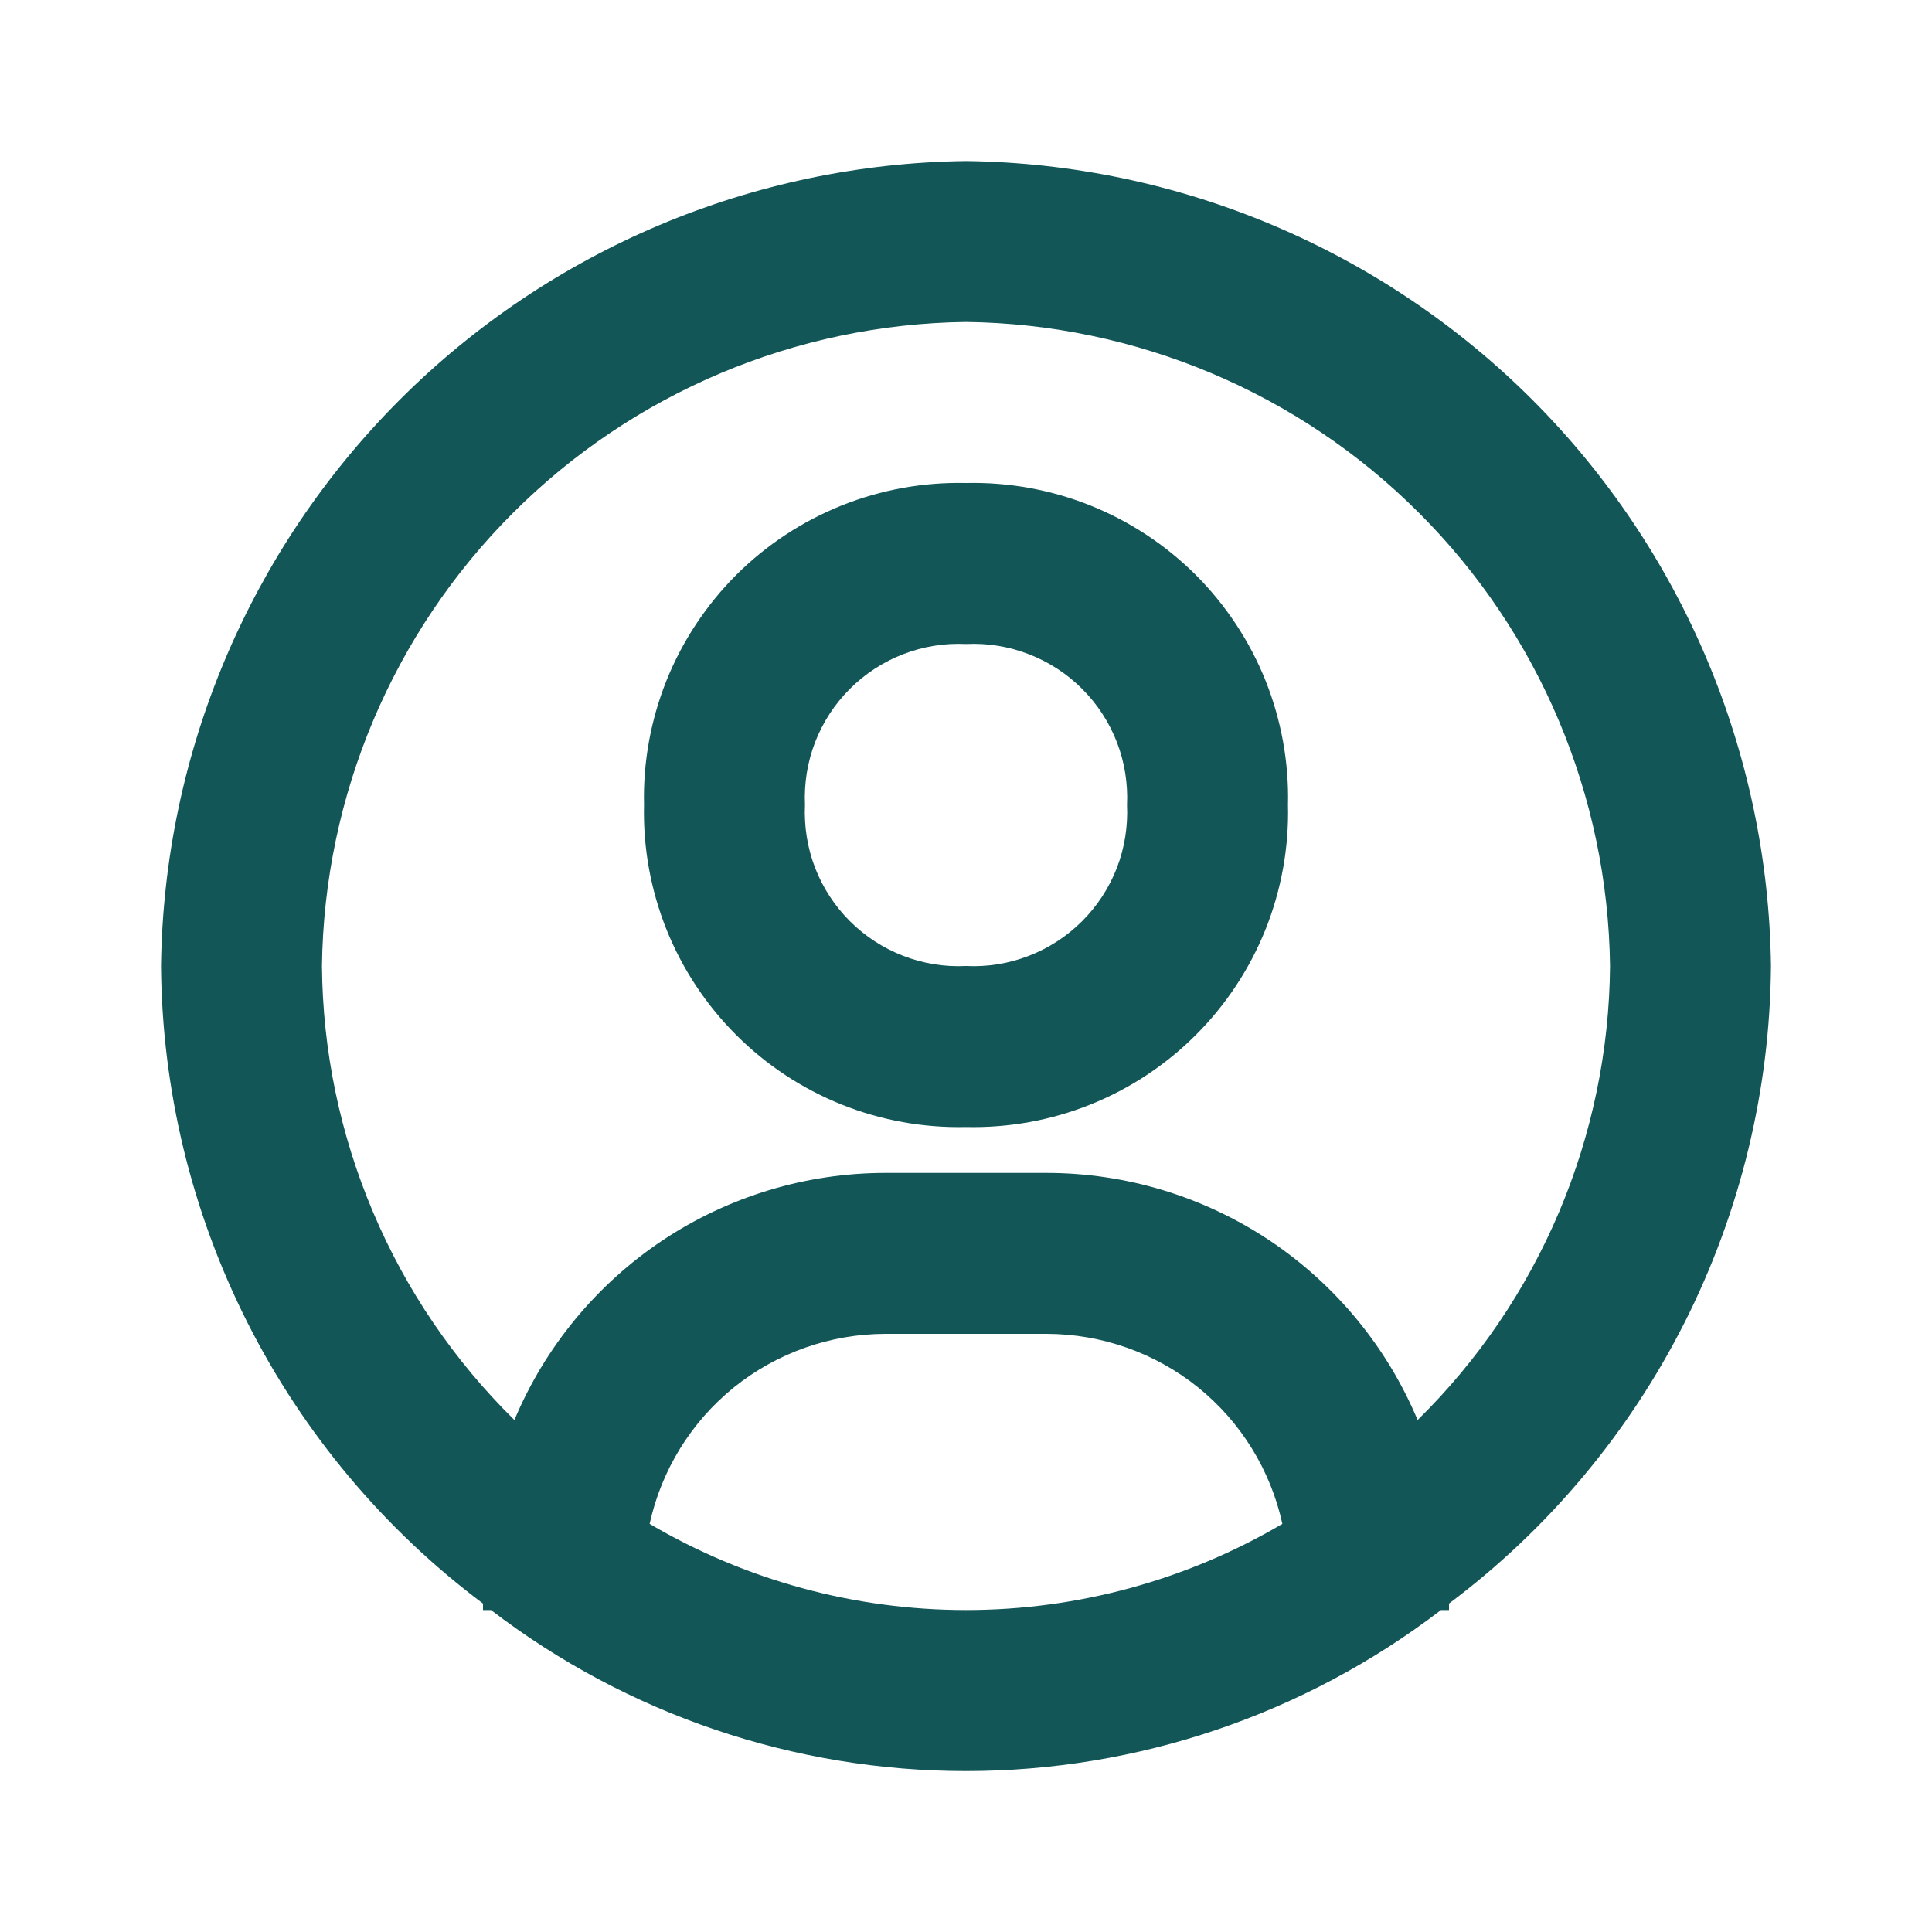 <svg width="20" height="20" viewBox="0 0 20 20" fill="none" xmlns="http://www.w3.org/2000/svg">
<path d="M10 1.667C7.799 1.695 5.695 2.582 4.139 4.138C2.582 5.695 1.695 7.799 1.667 10C1.677 11.282 1.983 12.545 2.561 13.69C3.139 14.835 3.974 15.831 5 16.6V16.667H5.083C6.494 17.748 8.222 18.334 10 18.334C11.778 18.334 13.506 17.748 14.917 16.667H15V16.6C16.026 15.831 16.861 14.835 17.439 13.69C18.017 12.545 18.323 11.282 18.333 10C18.305 7.799 17.418 5.695 15.862 4.138C14.305 2.582 12.201 1.695 10 1.667ZM6.725 15.775C6.847 15.218 7.155 14.719 7.599 14.361C8.043 14.004 8.596 13.809 9.167 13.808H10.833C11.404 13.809 11.957 14.004 12.401 14.361C12.845 14.719 13.153 15.218 13.275 15.775C12.283 16.359 11.152 16.667 10 16.667C8.848 16.667 7.718 16.359 6.725 15.775ZM14.675 14.7C14.358 13.943 13.824 13.296 13.141 12.84C12.457 12.385 11.655 12.142 10.833 12.142H9.167C8.346 12.142 7.543 12.385 6.859 12.84C6.176 13.296 5.642 13.943 5.325 14.7C4.701 14.086 4.203 13.355 3.862 12.548C3.52 11.742 3.34 10.876 3.333 10C3.355 8.239 4.064 6.555 5.31 5.31C6.556 4.064 8.239 3.355 10 3.333C11.761 3.355 13.445 4.064 14.69 5.31C15.936 6.555 16.645 8.239 16.667 10C16.66 10.876 16.48 11.742 16.139 12.548C15.797 13.355 15.3 14.086 14.675 14.7Z" fill="#135658"/>
<path d="M10 5C9.559 4.99 9.121 5.069 8.712 5.233C8.303 5.397 7.932 5.642 7.62 5.953C7.309 6.265 7.063 6.637 6.899 7.046C6.736 7.455 6.656 7.893 6.667 8.333C6.656 8.774 6.736 9.212 6.899 9.621C7.063 10.03 7.309 10.402 7.62 10.713C7.932 11.025 8.303 11.27 8.712 11.434C9.121 11.598 9.559 11.677 10 11.667C10.441 11.677 10.879 11.598 11.288 11.434C11.697 11.27 12.068 11.025 12.38 10.713C12.691 10.402 12.937 10.03 13.101 9.621C13.264 9.212 13.344 8.774 13.333 8.333C13.344 7.893 13.264 7.455 13.101 7.046C12.937 6.637 12.691 6.265 12.38 5.953C12.068 5.642 11.697 5.397 11.288 5.233C10.879 5.069 10.441 4.99 10 5ZM10 10C9.778 10.011 9.557 9.975 9.35 9.895C9.143 9.815 8.955 9.693 8.798 9.536C8.641 9.379 8.518 9.191 8.438 8.984C8.358 8.777 8.323 8.555 8.333 8.333C8.323 8.112 8.358 7.89 8.438 7.683C8.518 7.476 8.641 7.288 8.798 7.131C8.955 6.974 9.143 6.852 9.35 6.772C9.557 6.692 9.778 6.656 10 6.667C10.222 6.656 10.443 6.692 10.65 6.772C10.857 6.852 11.045 6.974 11.202 7.131C11.359 7.288 11.482 7.476 11.562 7.683C11.642 7.89 11.677 8.112 11.667 8.333C11.677 8.555 11.642 8.777 11.562 8.984C11.482 9.191 11.359 9.379 11.202 9.536C11.045 9.693 10.857 9.815 10.65 9.895C10.443 9.975 10.222 10.011 10 10Z" fill="#135658"/>
</svg>
